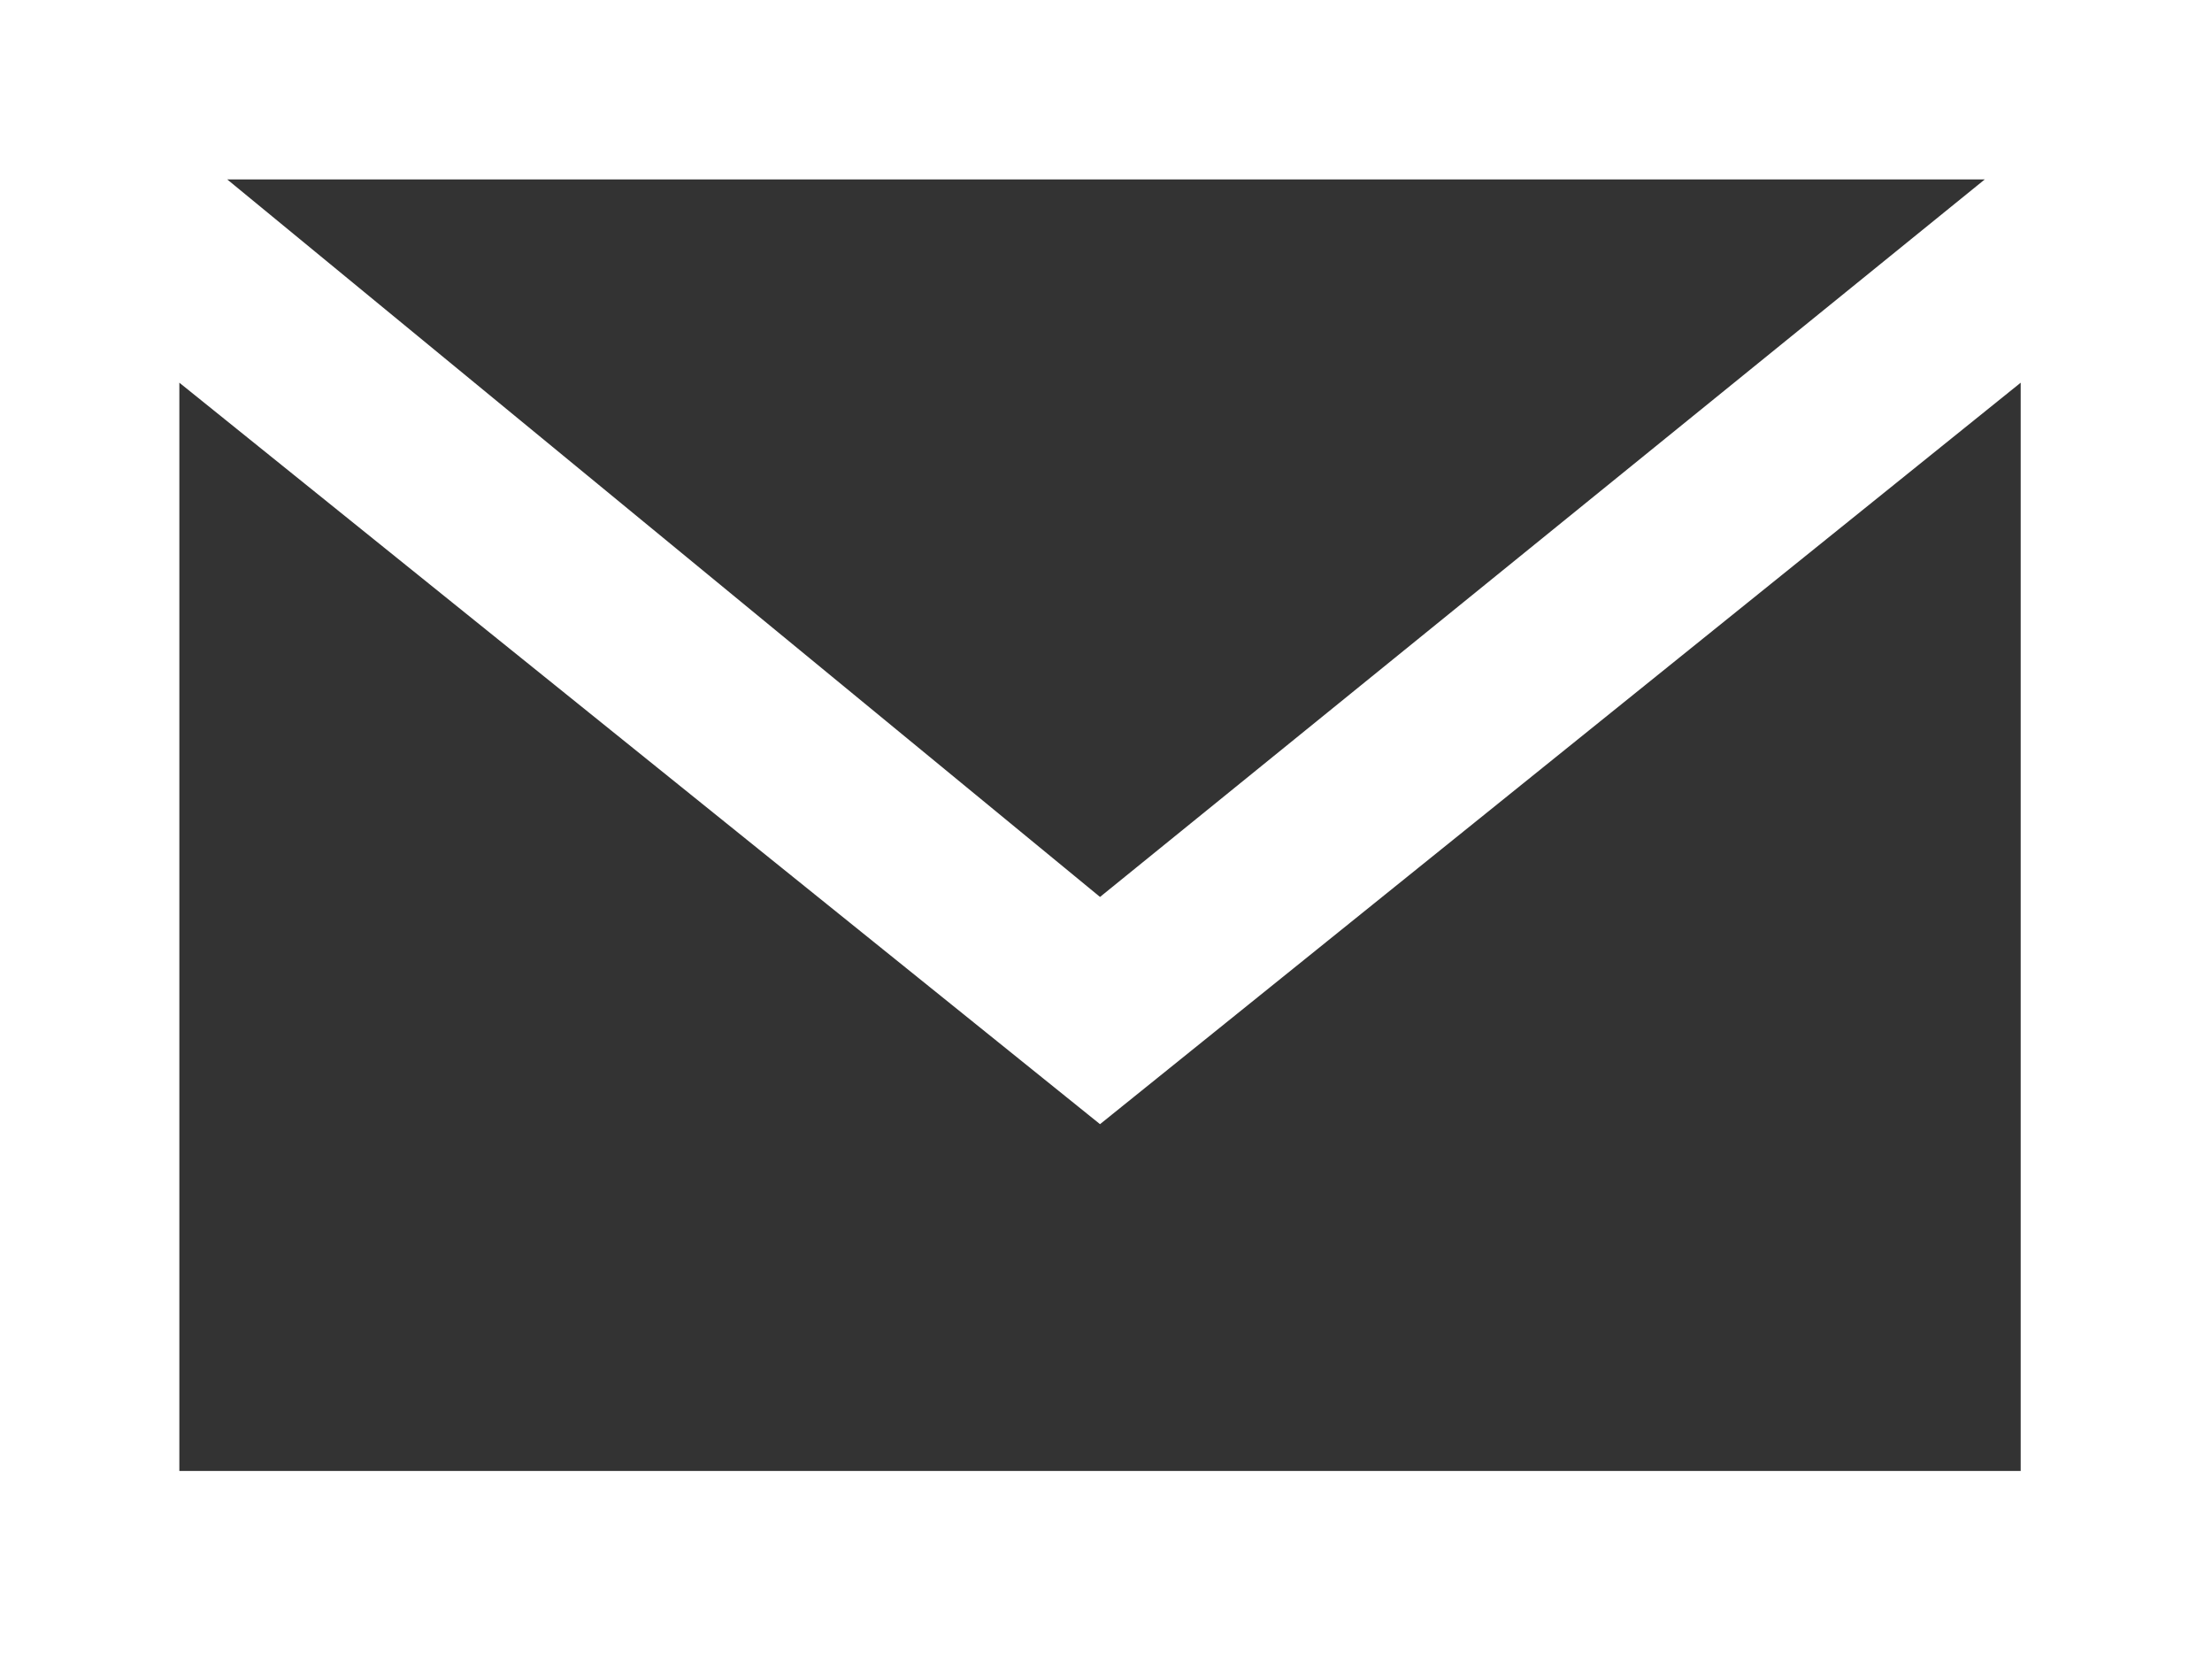 <?xml version="1.0" encoding="utf-8"?>
<!-- Generator: Adobe Illustrator 27.3.1, SVG Export Plug-In . SVG Version: 6.00 Build 0)  -->
<svg version="1.1" id="レイヤー_1" xmlns="http://www.w3.org/2000/svg" xmlns:xlink="http://www.w3.org/1999/xlink" x="0px"
	 y="0px" viewBox="0 0 18.5 13.9" style="enable-background:new 0 0 18.5 13.9;" xml:space="preserve">
<rect x="0" y="0" width="18.5" height="13.9" fill="#333333" stroke="none"/>
<style type="text/css">
	.st0{fill:#FFFFFF;}
</style>
<path class="st0" d="M0,0v13.9h18.5V0H0z M16.6,1.5L9.2,7.5L1.9,1.5H16.6z M1.5,12.3V3.2l7.7,6.2l7.7-6.2v9.1L1.5,12.3z"/>
</svg>
